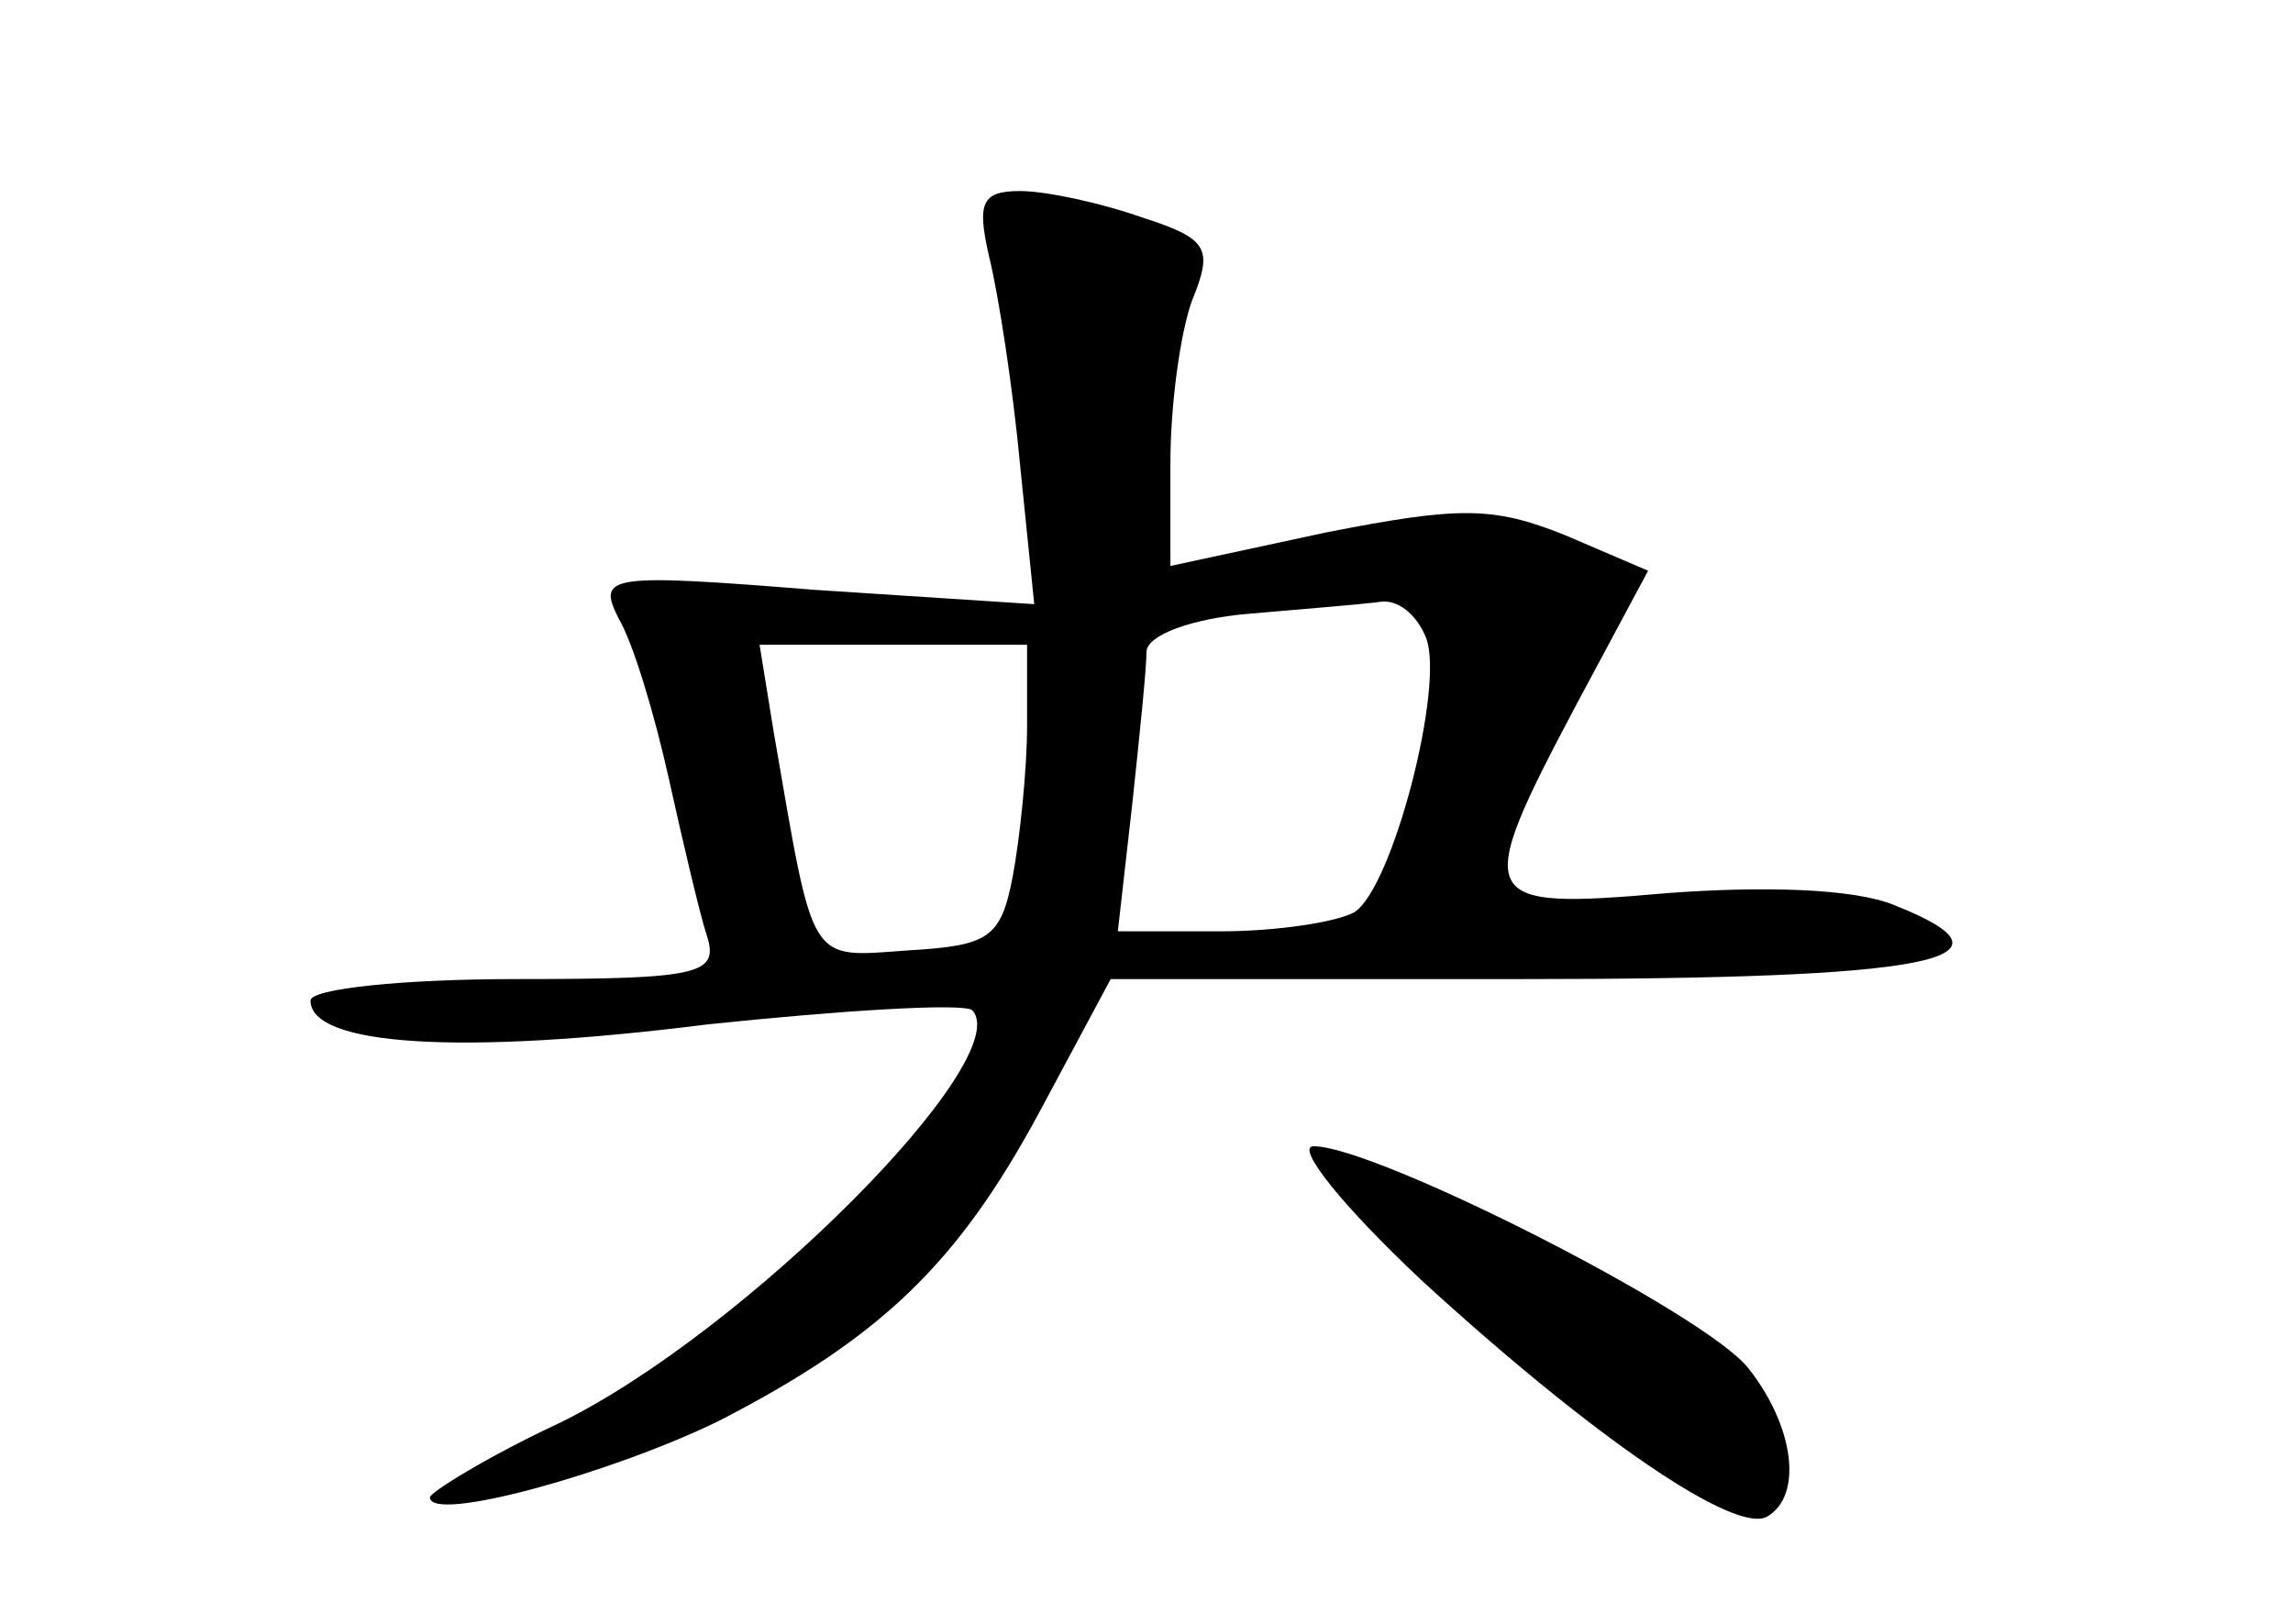 <?xml version="1.0" standalone="no"?>
<!DOCTYPE svg PUBLIC "-//W3C//DTD SVG 20010904//EN"
 "http://www.w3.org/TR/2001/REC-SVG-20010904/DTD/svg10.dtd">
<svg version="1.0" xmlns="http://www.w3.org/2000/svg"
 width="96pt" height="68pt" viewBox="0 0 96 68"
 preserveAspectRatio="xMidYMid meet">
<g transform="translate(0,68) scale(0.1,-0.1)"
fill="#000000" stroke="none">
<path d="M414 573 c4 -16 10 -55 13 -87 l6 -59 -92 6 c-87 7 -91 6 -82 -12 6
-10 15 -40 21 -67 6 -27 13 -57 16 -66 5 -16 -3 -18 -80 -18 -47 0 -86 -4 -86
-9 0 -19 63 -23 166 -10 57 6 107 9 111 6 19 -20 -95 -135 -173 -173 -30 -14
-54 -29 -54 -31 0 -11 76 10 121 32 68 35 100 66 134 129 l30 56 172 0 c171 0
214 8 156 31 -17 7 -55 8 -95 5 -80 -7 -82 -4 -38 79 l30 56 -35 15 c-30 12
-44 12 -100 1 l-65 -14 0 43 c0 24 4 54 9 68 9 22 7 26 -21 35 -17 6 -40 11
-51 11 -16 0 -18 -5 -13 -27z m183 -160 c8 -20 -14 -105 -30 -115 -7 -4 -32
-8 -56 -8 l-43 0 6 53 c3 28 6 57 6 64 0 7 19 14 43 16 23 2 48 4 55 5 7 1 15
-5 19 -15z m-167 -37 c0 -18 -3 -47 -6 -63 -5 -26 -10 -29 -44 -31 -42 -3 -39
-7 -56 91 l-6 37 56 0 56 0 0 -34z"/>
<path d="M595 144 c72 -66 132 -107 145 -99 15 9 11 38 -8 62 -18 23 -156 93
-182 93 -8 0 12 -25 45 -56z"/>
</g>
</svg>
